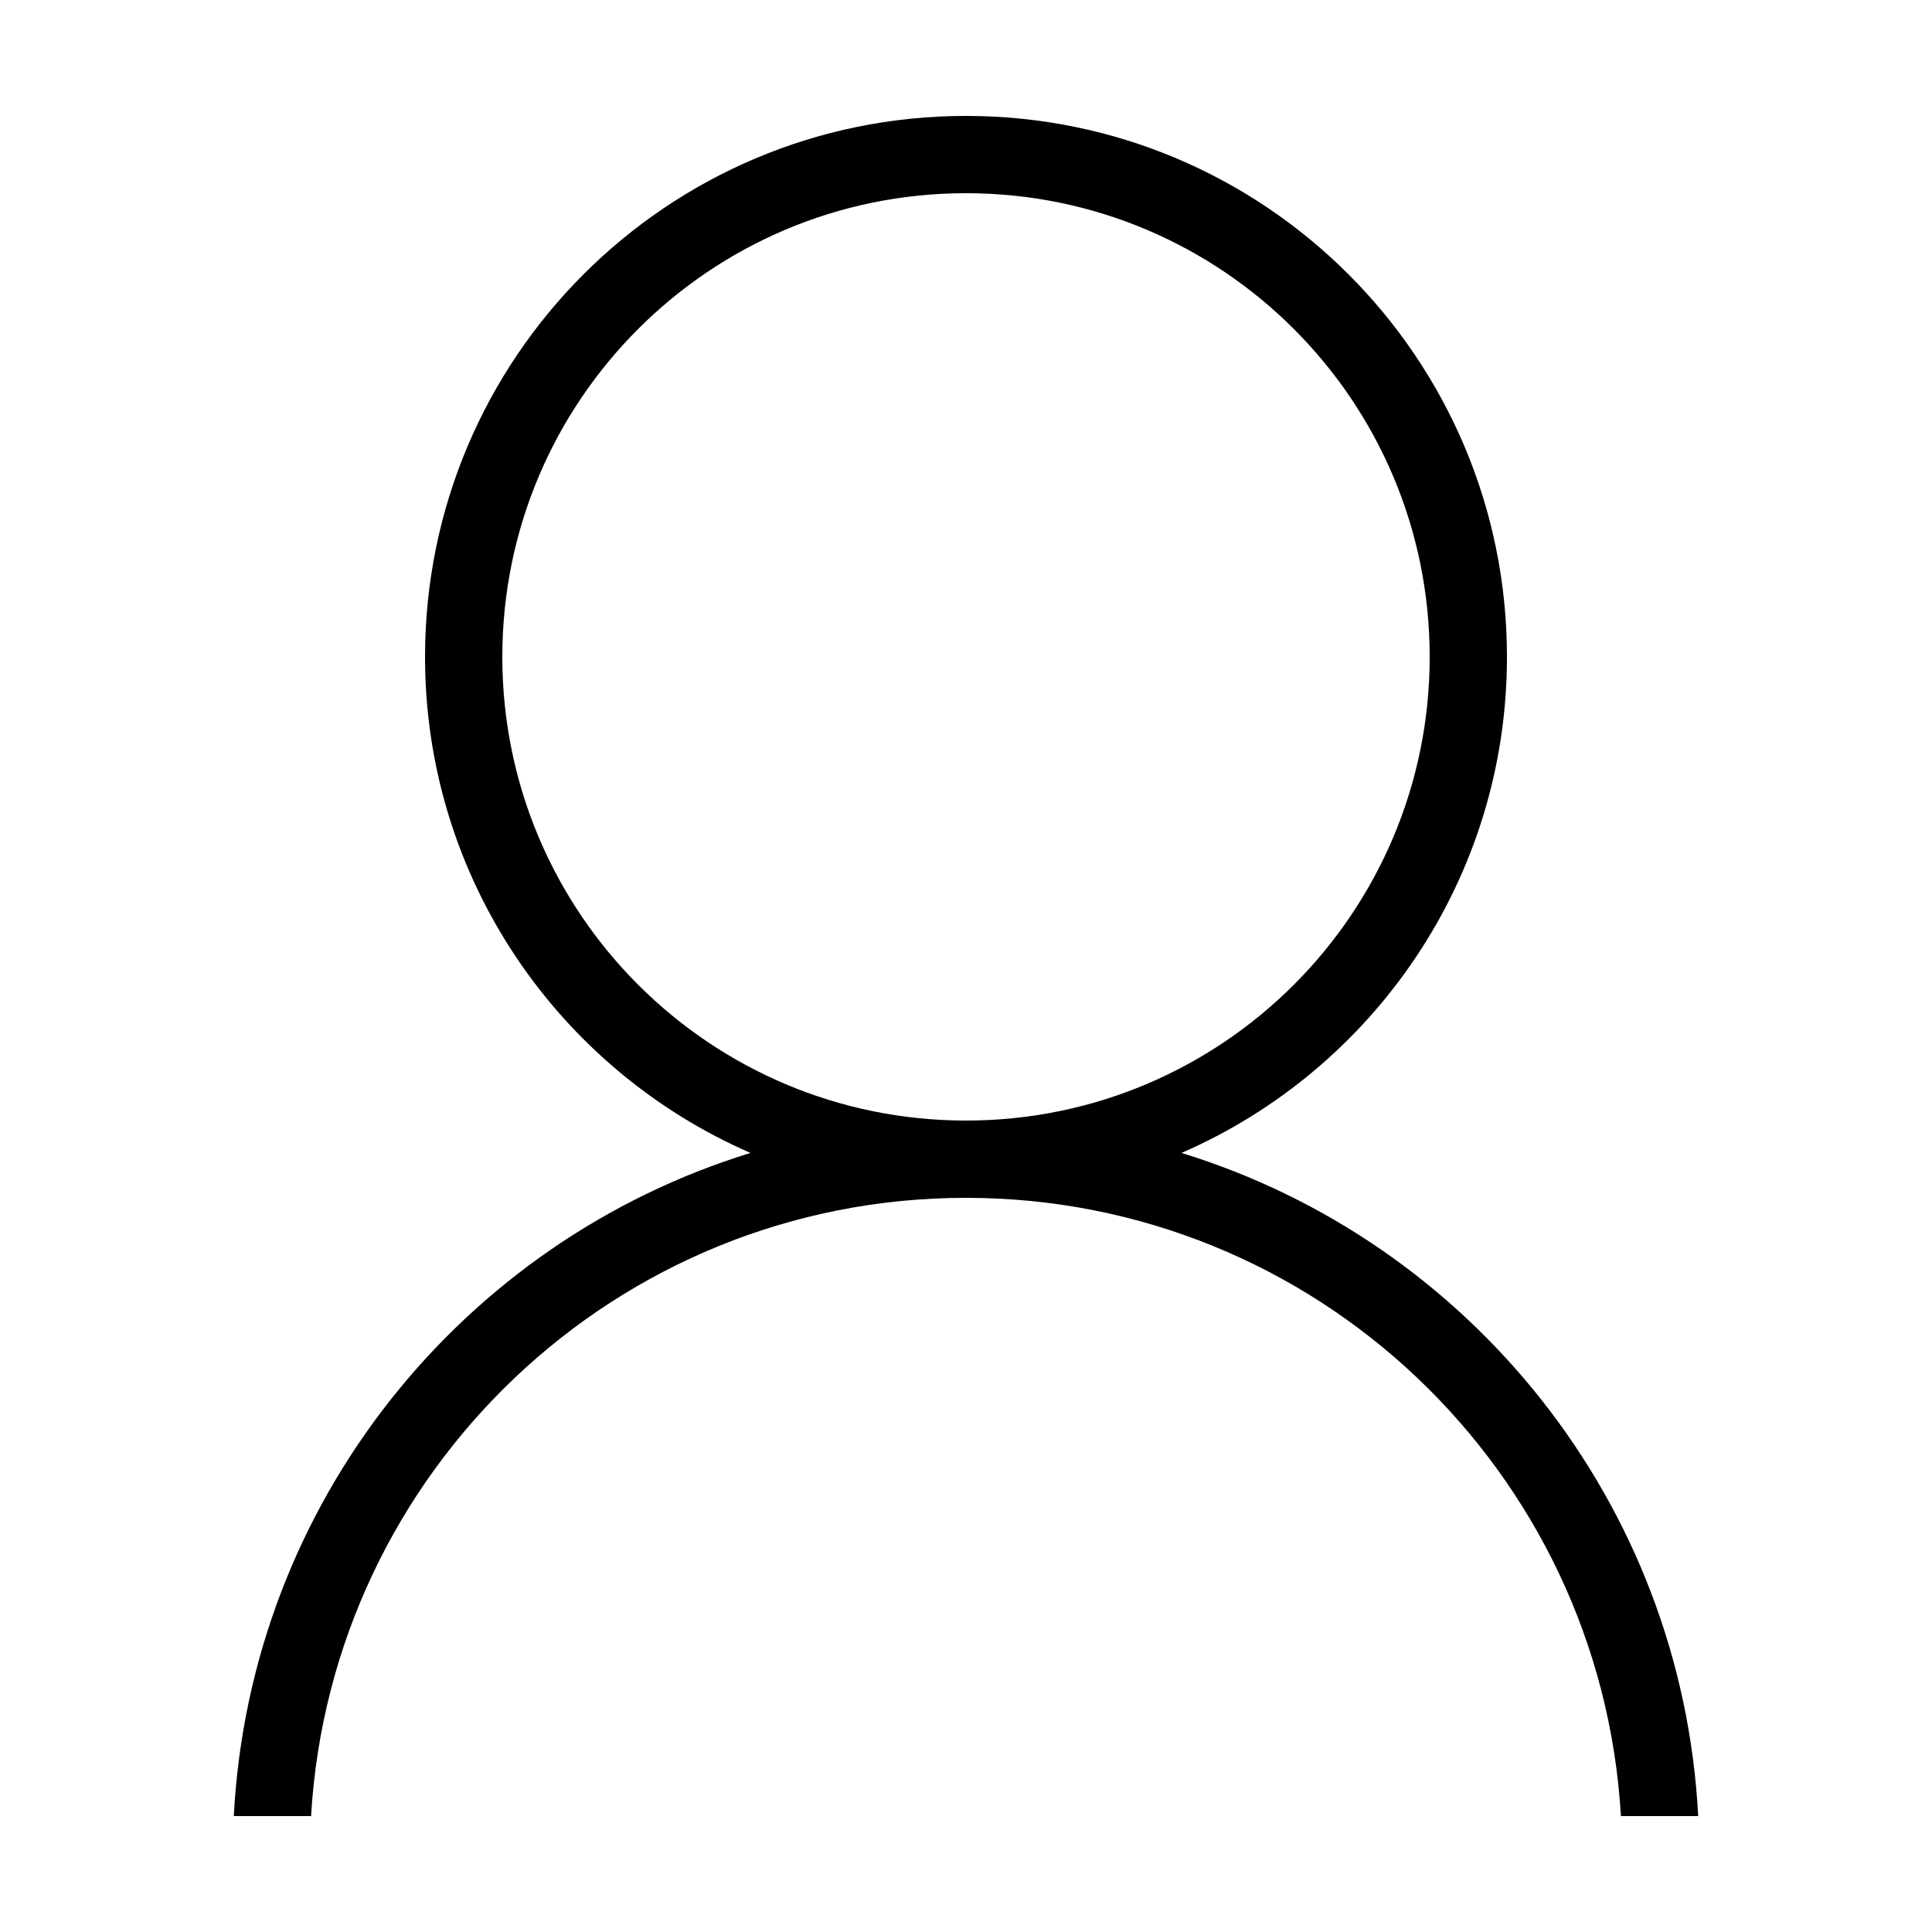 <?xml version="1.0" standalone="no"?><!DOCTYPE svg PUBLIC "-//W3C//DTD SVG 1.1//EN" "http://www.w3.org/Graphics/SVG/1.1/DTD/svg11.dtd"><svg t="1515074879180" class="icon" style="" viewBox="0 0 1024 1024" version="1.1" xmlns="http://www.w3.org/2000/svg" p-id="11152" xmlns:xlink="http://www.w3.org/1999/xlink" width="64" height="64"><defs><style type="text/css"></style></defs><path d="M900.08 962.56l-40.96 0C848.46 779.86 697.36 634.88 512 634.88S175.52 779.86 164.88 962.56l-40.96 0c8.66-166.06 121.14-304.54 273.86-351.48C296.3 566.94 225.28 465.88 225.28 348.16c0-158.36 128.36-286.72 286.72-286.72s286.72 128.36 286.72 286.72c0 117.72-71.02 218.78-172.5 262.92C778.94 658.02 891.42 796.5 900.08 962.56zM757.76 348.16c0-135.74-110.04-245.76-245.76-245.76S266.24 212.42 266.24 348.16c0 135.72 110.04 245.76 245.76 245.76S757.76 483.88 757.76 348.16z" p-id="11153"></path></svg>